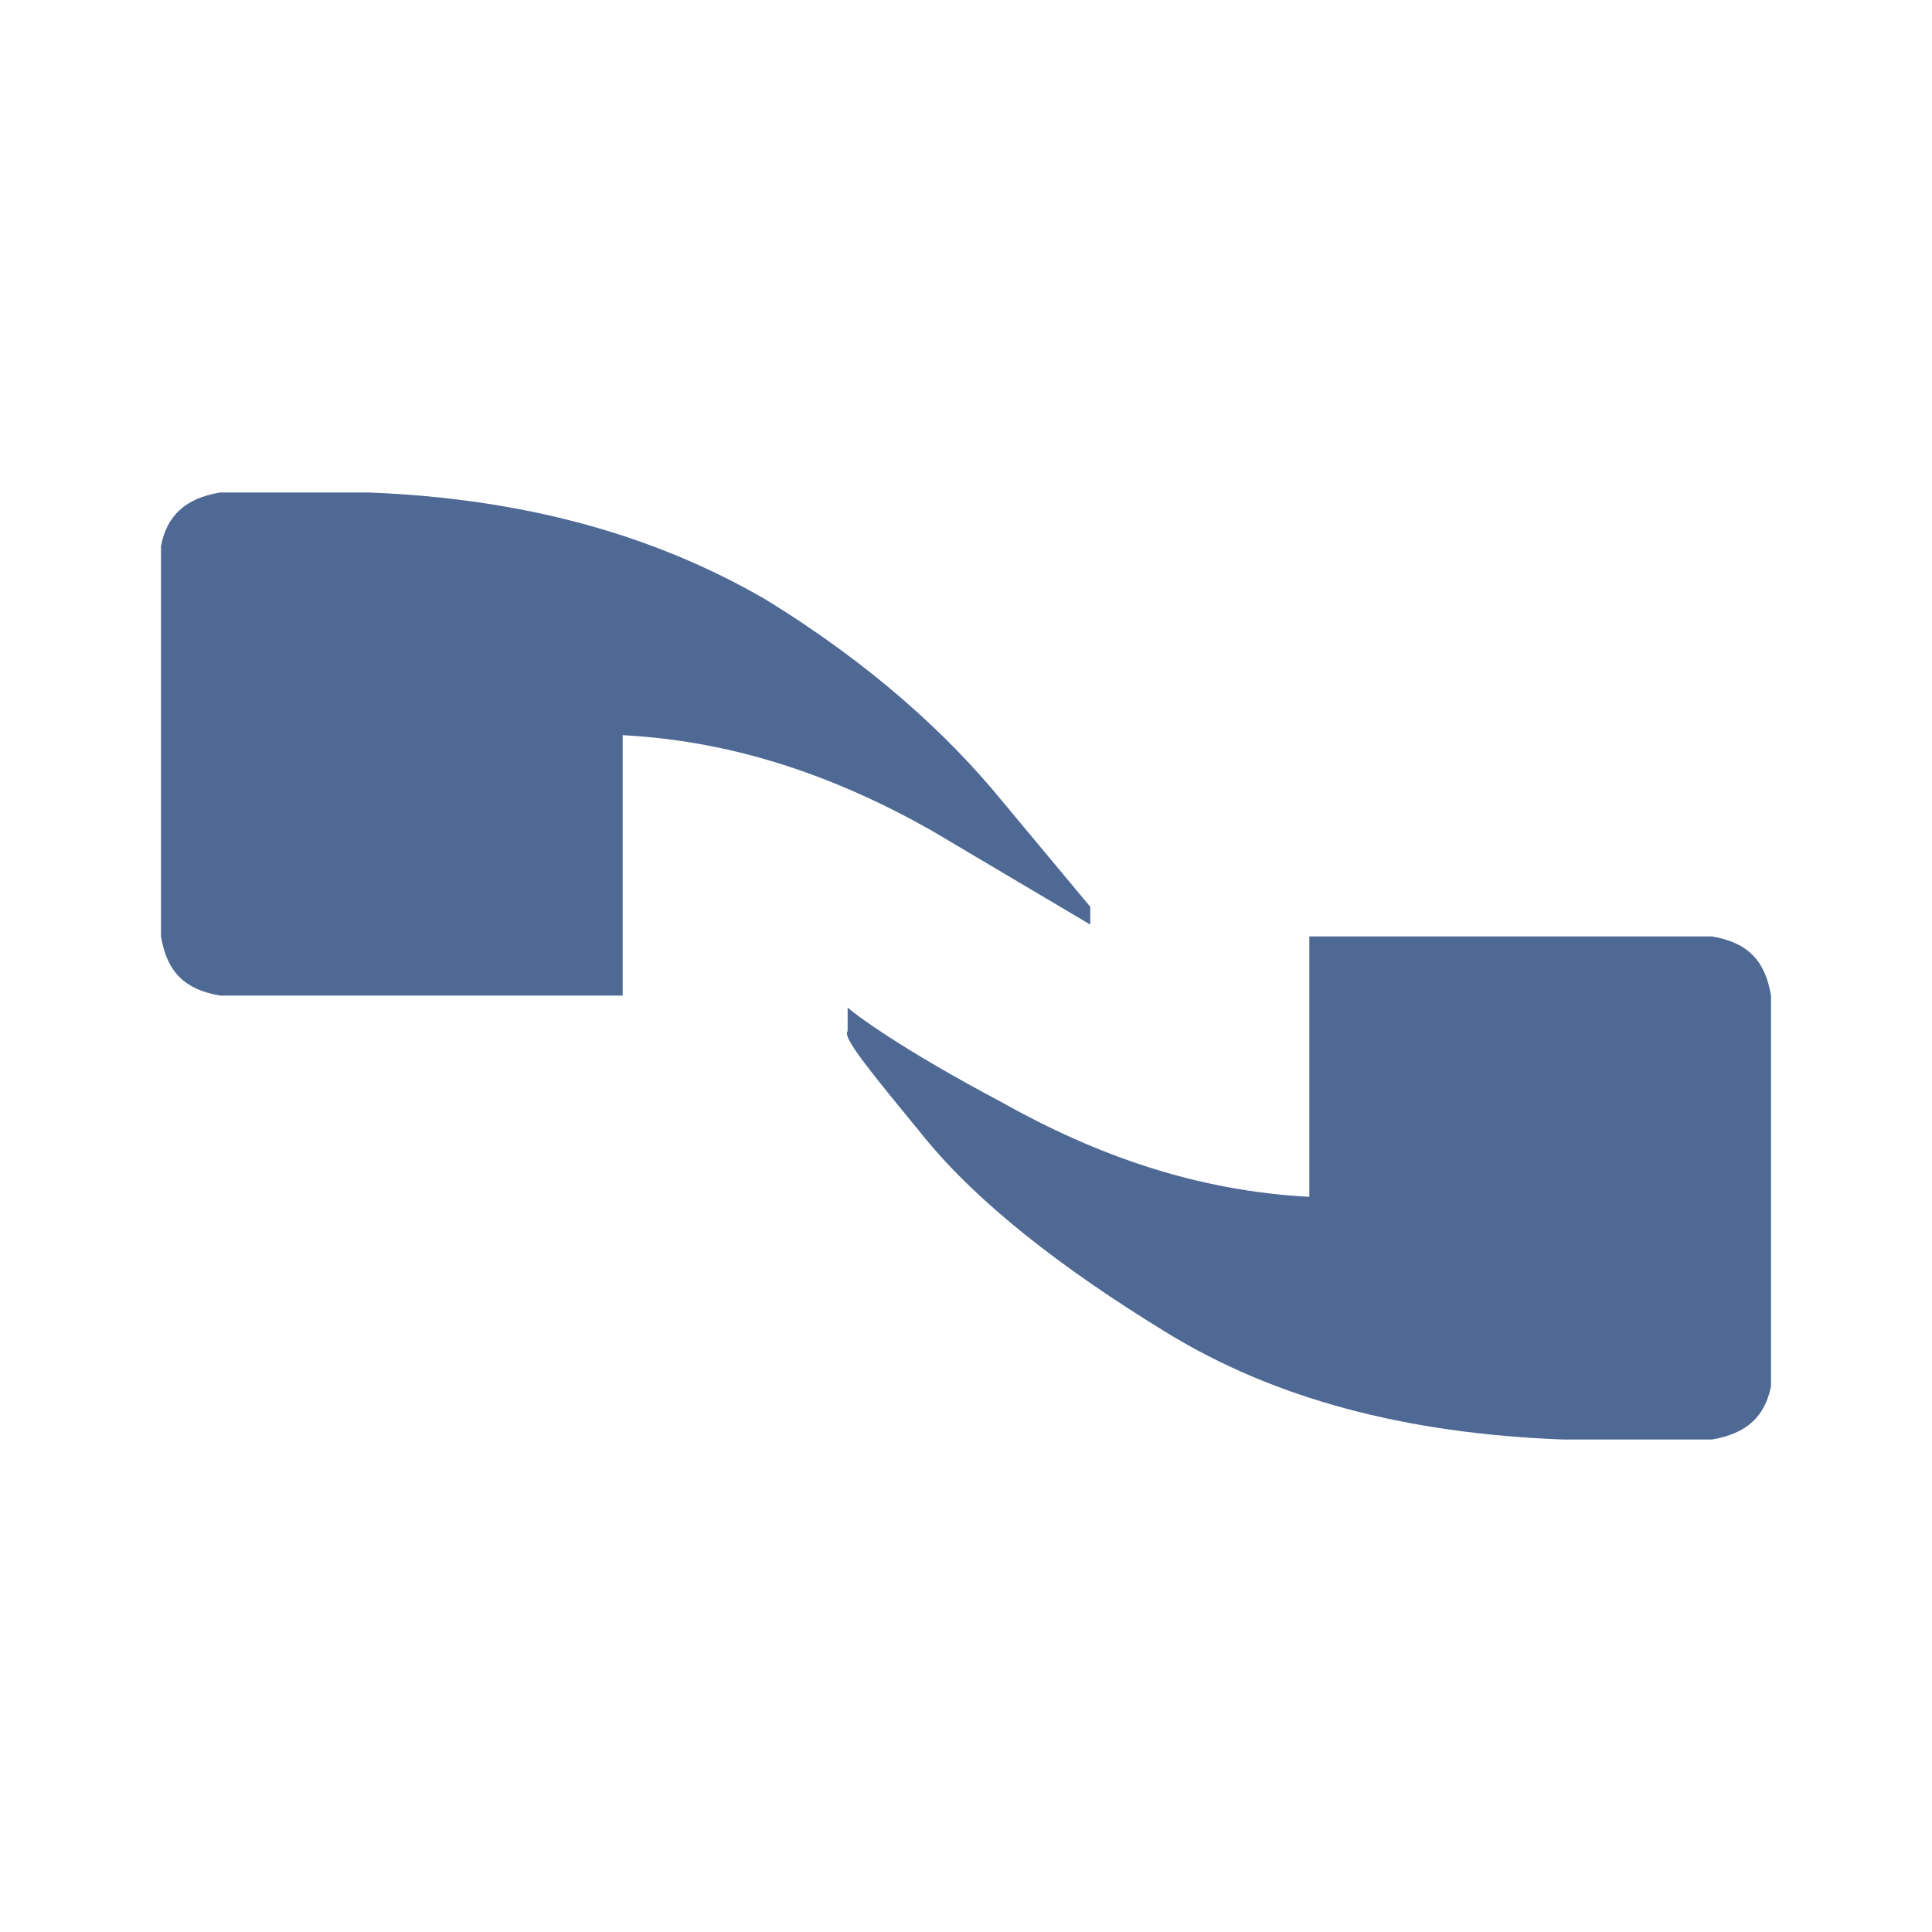 <svg width="48" height="48" viewBox="0 0 48 48" fill="none" xmlns="http://www.w3.org/2000/svg"><g id="nuance-Icon"><path id="Vector" fill-rule="evenodd" clip-rule="evenodd" d="M32.529 29.735C29.735 29.588 27.235 28.706 24.882 27.382C22.382 26.059 21.206 25.176 21.059 25.03V25.618C20.912 25.765 21.647 26.647 22.971 28.265C24.294 29.883 26.353 31.5 29 33.118C31.647 34.736 34.882 35.618 38.853 35.765H42.529C43.411 35.618 43.853 35.177 44 34.441V24.735C43.853 23.853 43.411 23.412 42.529 23.265H32.53V29.735H32.529ZM27.087 22.971V22.529L24.882 19.882C23.558 18.265 21.647 16.5 19 14.882C16.205 13.265 12.97 12.382 9.147 12.235H5.471C4.588 12.382 4.147 12.824 4 13.559V23.265C4.147 24.147 4.588 24.588 5.471 24.735H15.47V18.265C18.265 18.412 20.765 19.294 23.117 20.618L27.087 22.971Z" fill="#4E6994"/></g></svg>